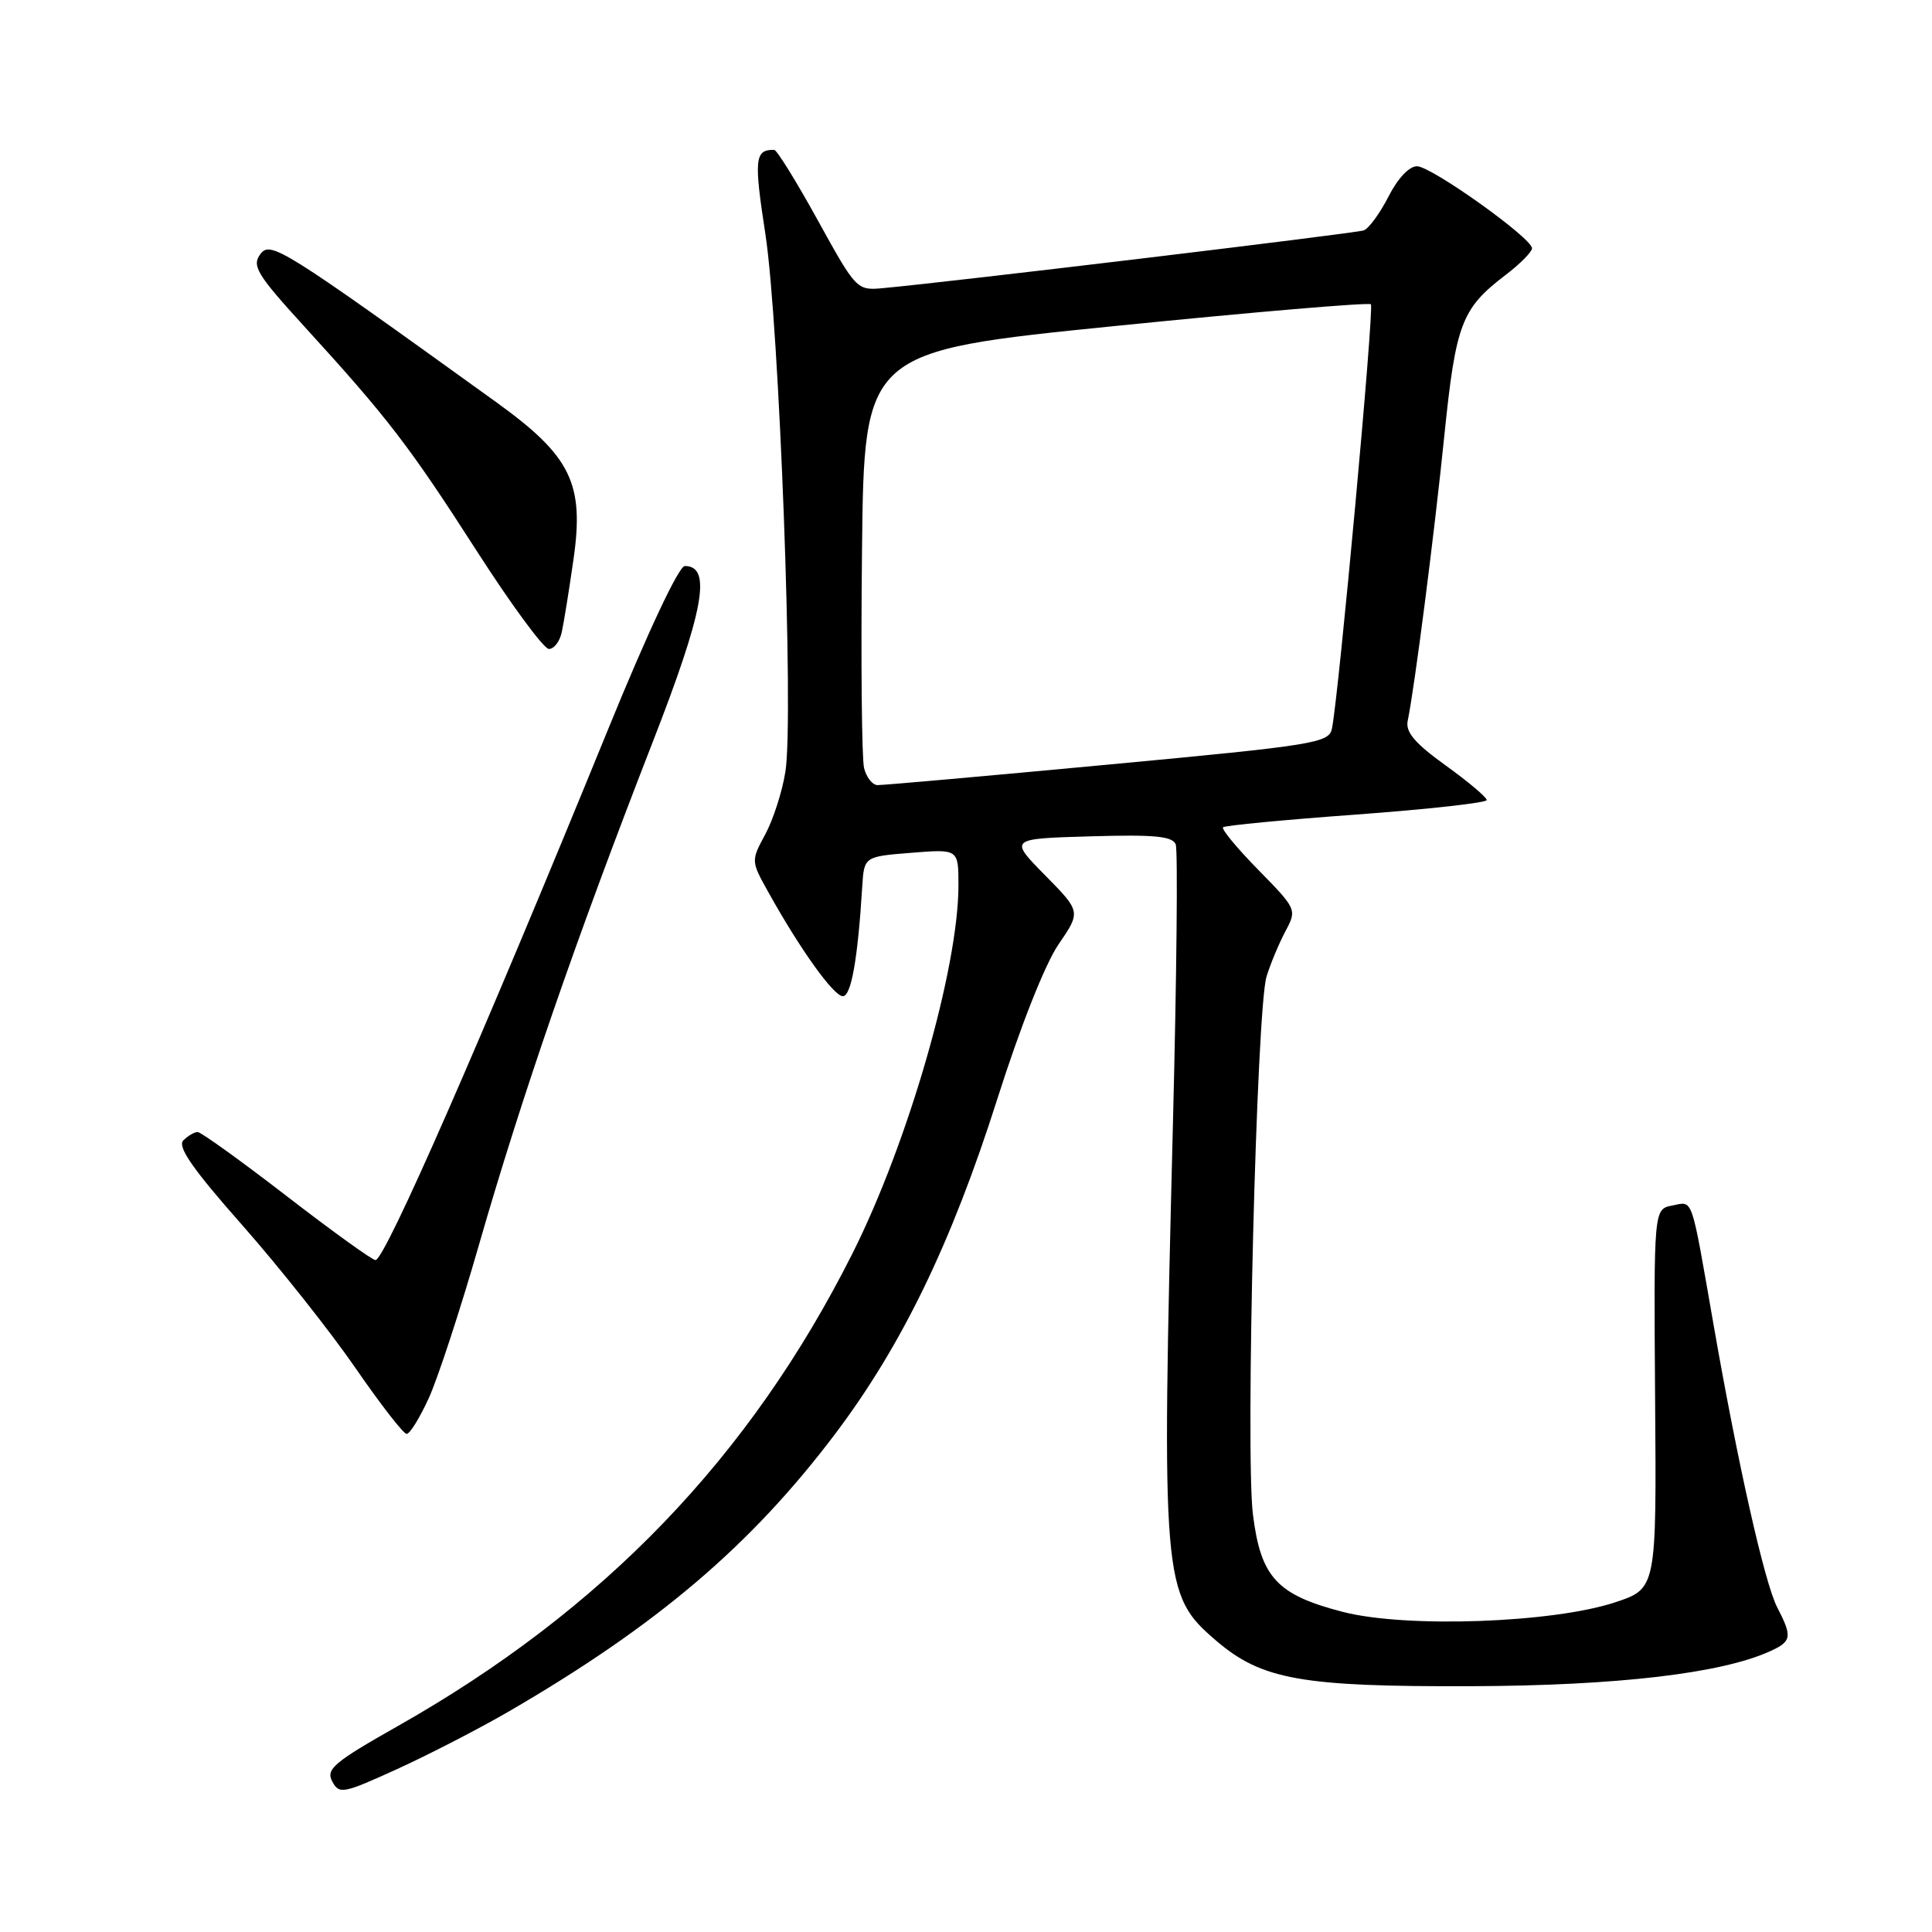 <?xml version="1.0" encoding="UTF-8" standalone="no"?>
<!DOCTYPE svg PUBLIC "-//W3C//DTD SVG 1.1//EN" "http://www.w3.org/Graphics/SVG/1.1/DTD/svg11.dtd" >
<svg xmlns="http://www.w3.org/2000/svg" xmlns:xlink="http://www.w3.org/1999/xlink" version="1.1" viewBox="0 0 256 256">
 <g >
 <path fill="currentColor"
d=" M 67.40 226.79 C 87.03 215.39 99.47 204.82 110.64 190.03 C 119.50 178.29 126.06 164.76 132.13 145.68 C 135.19 136.05 138.48 127.74 140.25 125.15 C 143.23 120.80 143.23 120.80 138.47 115.97 C 133.71 111.13 133.71 111.13 144.48 110.82 C 152.97 110.57 155.37 110.80 155.79 111.89 C 156.08 112.65 155.92 129.30 155.42 148.89 C 153.89 209.89 154.01 211.28 161.16 217.41 C 167.20 222.57 172.47 223.51 195.00 223.43 C 214.26 223.36 228.09 221.74 234.54 218.80 C 237.42 217.49 237.51 216.89 235.49 212.98 C 233.82 209.76 230.28 194.03 227.05 175.50 C 224.01 158.10 224.39 159.20 221.58 159.74 C 219.13 160.21 219.13 160.21 219.31 185.35 C 219.50 210.50 219.50 210.50 214.00 212.32 C 205.76 215.05 186.36 215.74 178.00 213.60 C 169.20 211.34 167.06 209.03 166.02 200.67 C 165.01 192.56 166.50 133.71 167.82 129.41 C 168.34 127.71 169.47 125.01 170.32 123.41 C 171.86 120.52 171.83 120.47 166.74 115.27 C 163.92 112.40 161.82 109.86 162.06 109.62 C 162.30 109.38 170.26 108.62 179.75 107.93 C 189.24 107.23 197.00 106.37 197.00 106.01 C 197.00 105.65 194.55 103.58 191.55 101.42 C 187.47 98.48 186.21 97.00 186.53 95.50 C 187.43 91.20 190.05 70.82 191.38 57.74 C 192.90 42.88 193.66 40.89 199.48 36.45 C 201.42 34.97 203.00 33.37 203.00 32.90 C 203.00 31.55 189.71 22.07 187.77 22.03 C 186.74 22.01 185.21 23.63 183.98 26.05 C 182.84 28.28 181.37 30.29 180.70 30.53 C 179.64 30.91 126.06 37.35 117.00 38.18 C 113.53 38.50 113.45 38.41 108.36 29.19 C 105.54 24.07 102.94 19.87 102.59 19.86 C 100.01 19.81 99.88 21.05 101.42 31.03 C 103.27 43.10 105.21 95.12 104.07 102.25 C 103.66 104.86 102.46 108.59 101.41 110.54 C 99.50 114.08 99.50 114.08 101.85 118.29 C 106.05 125.83 110.47 132.00 111.68 132.00 C 112.79 132.00 113.66 127.08 114.25 117.50 C 114.50 113.50 114.50 113.50 120.75 113.00 C 127.00 112.50 127.00 112.50 127.00 117.29 C 127.00 128.29 120.35 151.38 112.94 166.12 C 99.38 193.08 79.96 213.28 52.77 228.68 C 44.25 233.50 43.16 234.42 44.02 236.04 C 44.95 237.78 45.44 237.68 52.65 234.40 C 56.85 232.48 63.49 229.06 67.40 226.79 Z  M 56.82 185.25 C 58.01 182.64 61.00 173.53 63.45 165.00 C 69.15 145.18 76.34 124.38 86.42 98.50 C 93.28 80.91 94.36 75.00 90.74 75.00 C 89.95 75.00 85.81 83.80 80.53 96.75 C 63.67 138.06 51.02 166.91 49.76 166.97 C 49.36 166.99 44.06 163.18 38.00 158.50 C 31.94 153.82 26.62 150.00 26.19 150.00 C 25.75 150.00 24.90 150.50 24.29 151.11 C 23.47 151.93 25.54 154.92 32.12 162.36 C 37.04 167.94 43.77 176.44 47.09 181.25 C 50.40 186.06 53.46 190.00 53.88 190.00 C 54.31 190.00 55.63 187.86 56.82 185.25 Z  M 74.44 83.75 C 74.71 82.51 75.41 78.18 75.99 74.12 C 77.44 64.06 75.66 60.43 65.74 53.28 C 37.29 32.78 35.82 31.86 34.48 33.70 C 33.35 35.24 34.08 36.42 40.35 43.29 C 51.38 55.37 54.23 59.08 63.18 73.02 C 67.76 80.15 72.05 85.98 72.73 85.99 C 73.41 86.00 74.18 84.99 74.44 83.75 Z  M 114.49 101.75 C 114.19 100.51 114.06 87.59 114.22 73.02 C 114.50 46.55 114.50 46.55 147.83 43.19 C 166.17 41.34 181.39 40.05 181.65 40.32 C 182.11 40.78 177.39 92.15 176.49 96.54 C 176.09 98.45 174.32 98.74 146.78 101.32 C 130.68 102.83 116.95 104.05 116.27 104.03 C 115.59 104.01 114.79 102.99 114.49 101.75 Z "/>
</g>
</svg>